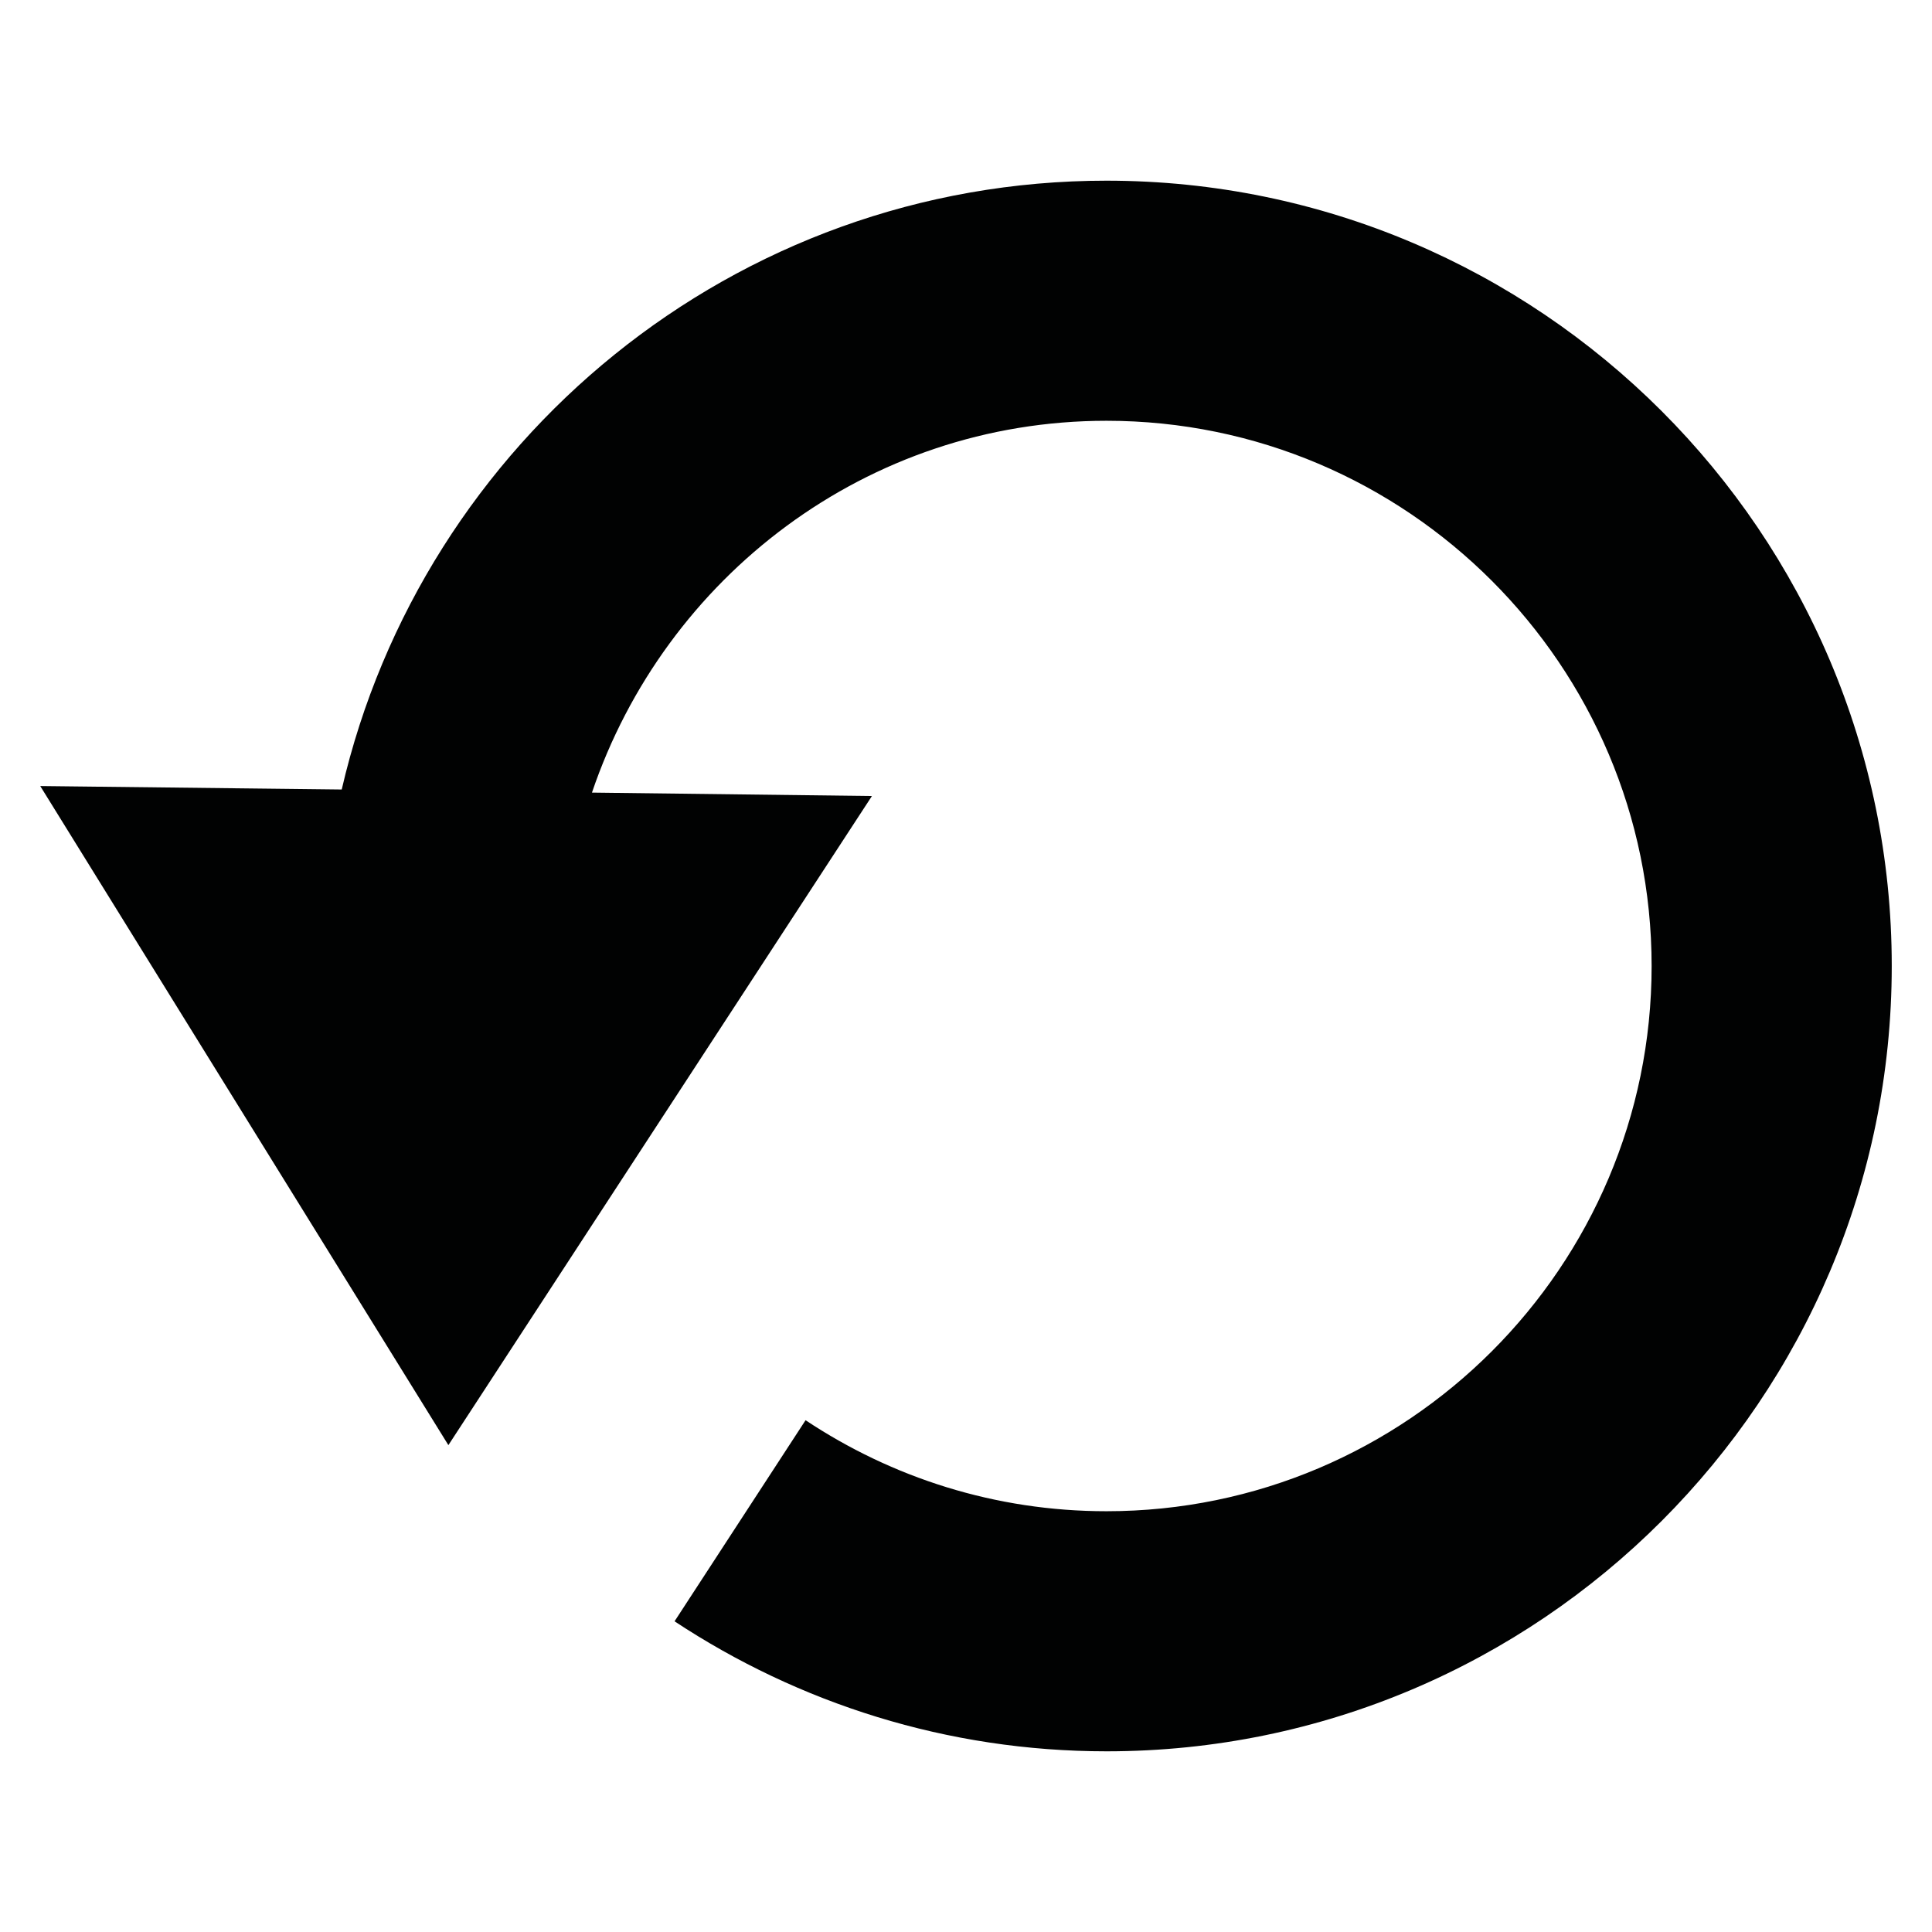 <?xml version="1.0" encoding="UTF-8" standalone="no"?>
<svg
   xmlns:dc="http://purl.org/dc/elements/1.1/"
   xmlns:cc="http://creativecommons.org/ns#"
   xmlns:rdf="http://www.w3.org/1999/02/22-rdf-syntax-ns#"
   xmlns:svg="http://www.w3.org/2000/svg"
   xmlns="http://www.w3.org/2000/svg"
   xmlns:sodipodi="http://sodipodi.sourceforge.net/DTD/sodipodi-0.dtd"
   xmlns:inkscape="http://www.inkscape.org/namespaces/inkscape"
   width="48"
   height="48"
   viewBox="0 0 48 48"
   id="svg32737"
   version="1.1"
   inkscape:version="0.91 r13725"
   sodipodi:docname="cad-object-rotate.svg">
  <defs
     id="defs32743" />
  <sodipodi:namedview
     pagecolor="#ffffff"
     bordercolor="#666666"
     borderopacity="1"
     objecttolerance="10"
     gridtolerance="10"
     guidetolerance="10"
     inkscape:pageopacity="0"
     inkscape:pageshadow="2"
     inkscape:window-width="1792"
     inkscape:window-height="1071"
     id="namedview32741"
     showgrid="false"
     inkscape:zoom="18.020833"
     inkscape:cx="24"
     inkscape:cy="24"
     inkscape:window-x="0"
     inkscape:window-y="0"
     inkscape:window-maximized="1"
     inkscape:current-layer="svg32737" />
  <path
     d="m 27.49,4.489 c -9.252,0 -17.001,6.475 -19,15.126 L 1,19.529 11.14,35.904 21.663,19.777 l -6.956,-0.085 c 1.812,-5.35 6.825,-9.238 12.783,-9.238 7.466,0 13.544,6.079 13.544,13.548 0,7.469 -6.079,13.544 -13.544,13.544 -2.767,0 -5.329,-0.835 -7.476,-2.261 l -3.255,4.996 c 3.082,2.034 6.769,3.23 10.735,3.23 C 38.254,43.511 47,34.758 47,23.998 47,13.239 38.247,4.489 27.49,4.489 Z"
     id="path32739"
     inkscape:connector-curvature="0"
     style="fill:#010202" />
</svg>
